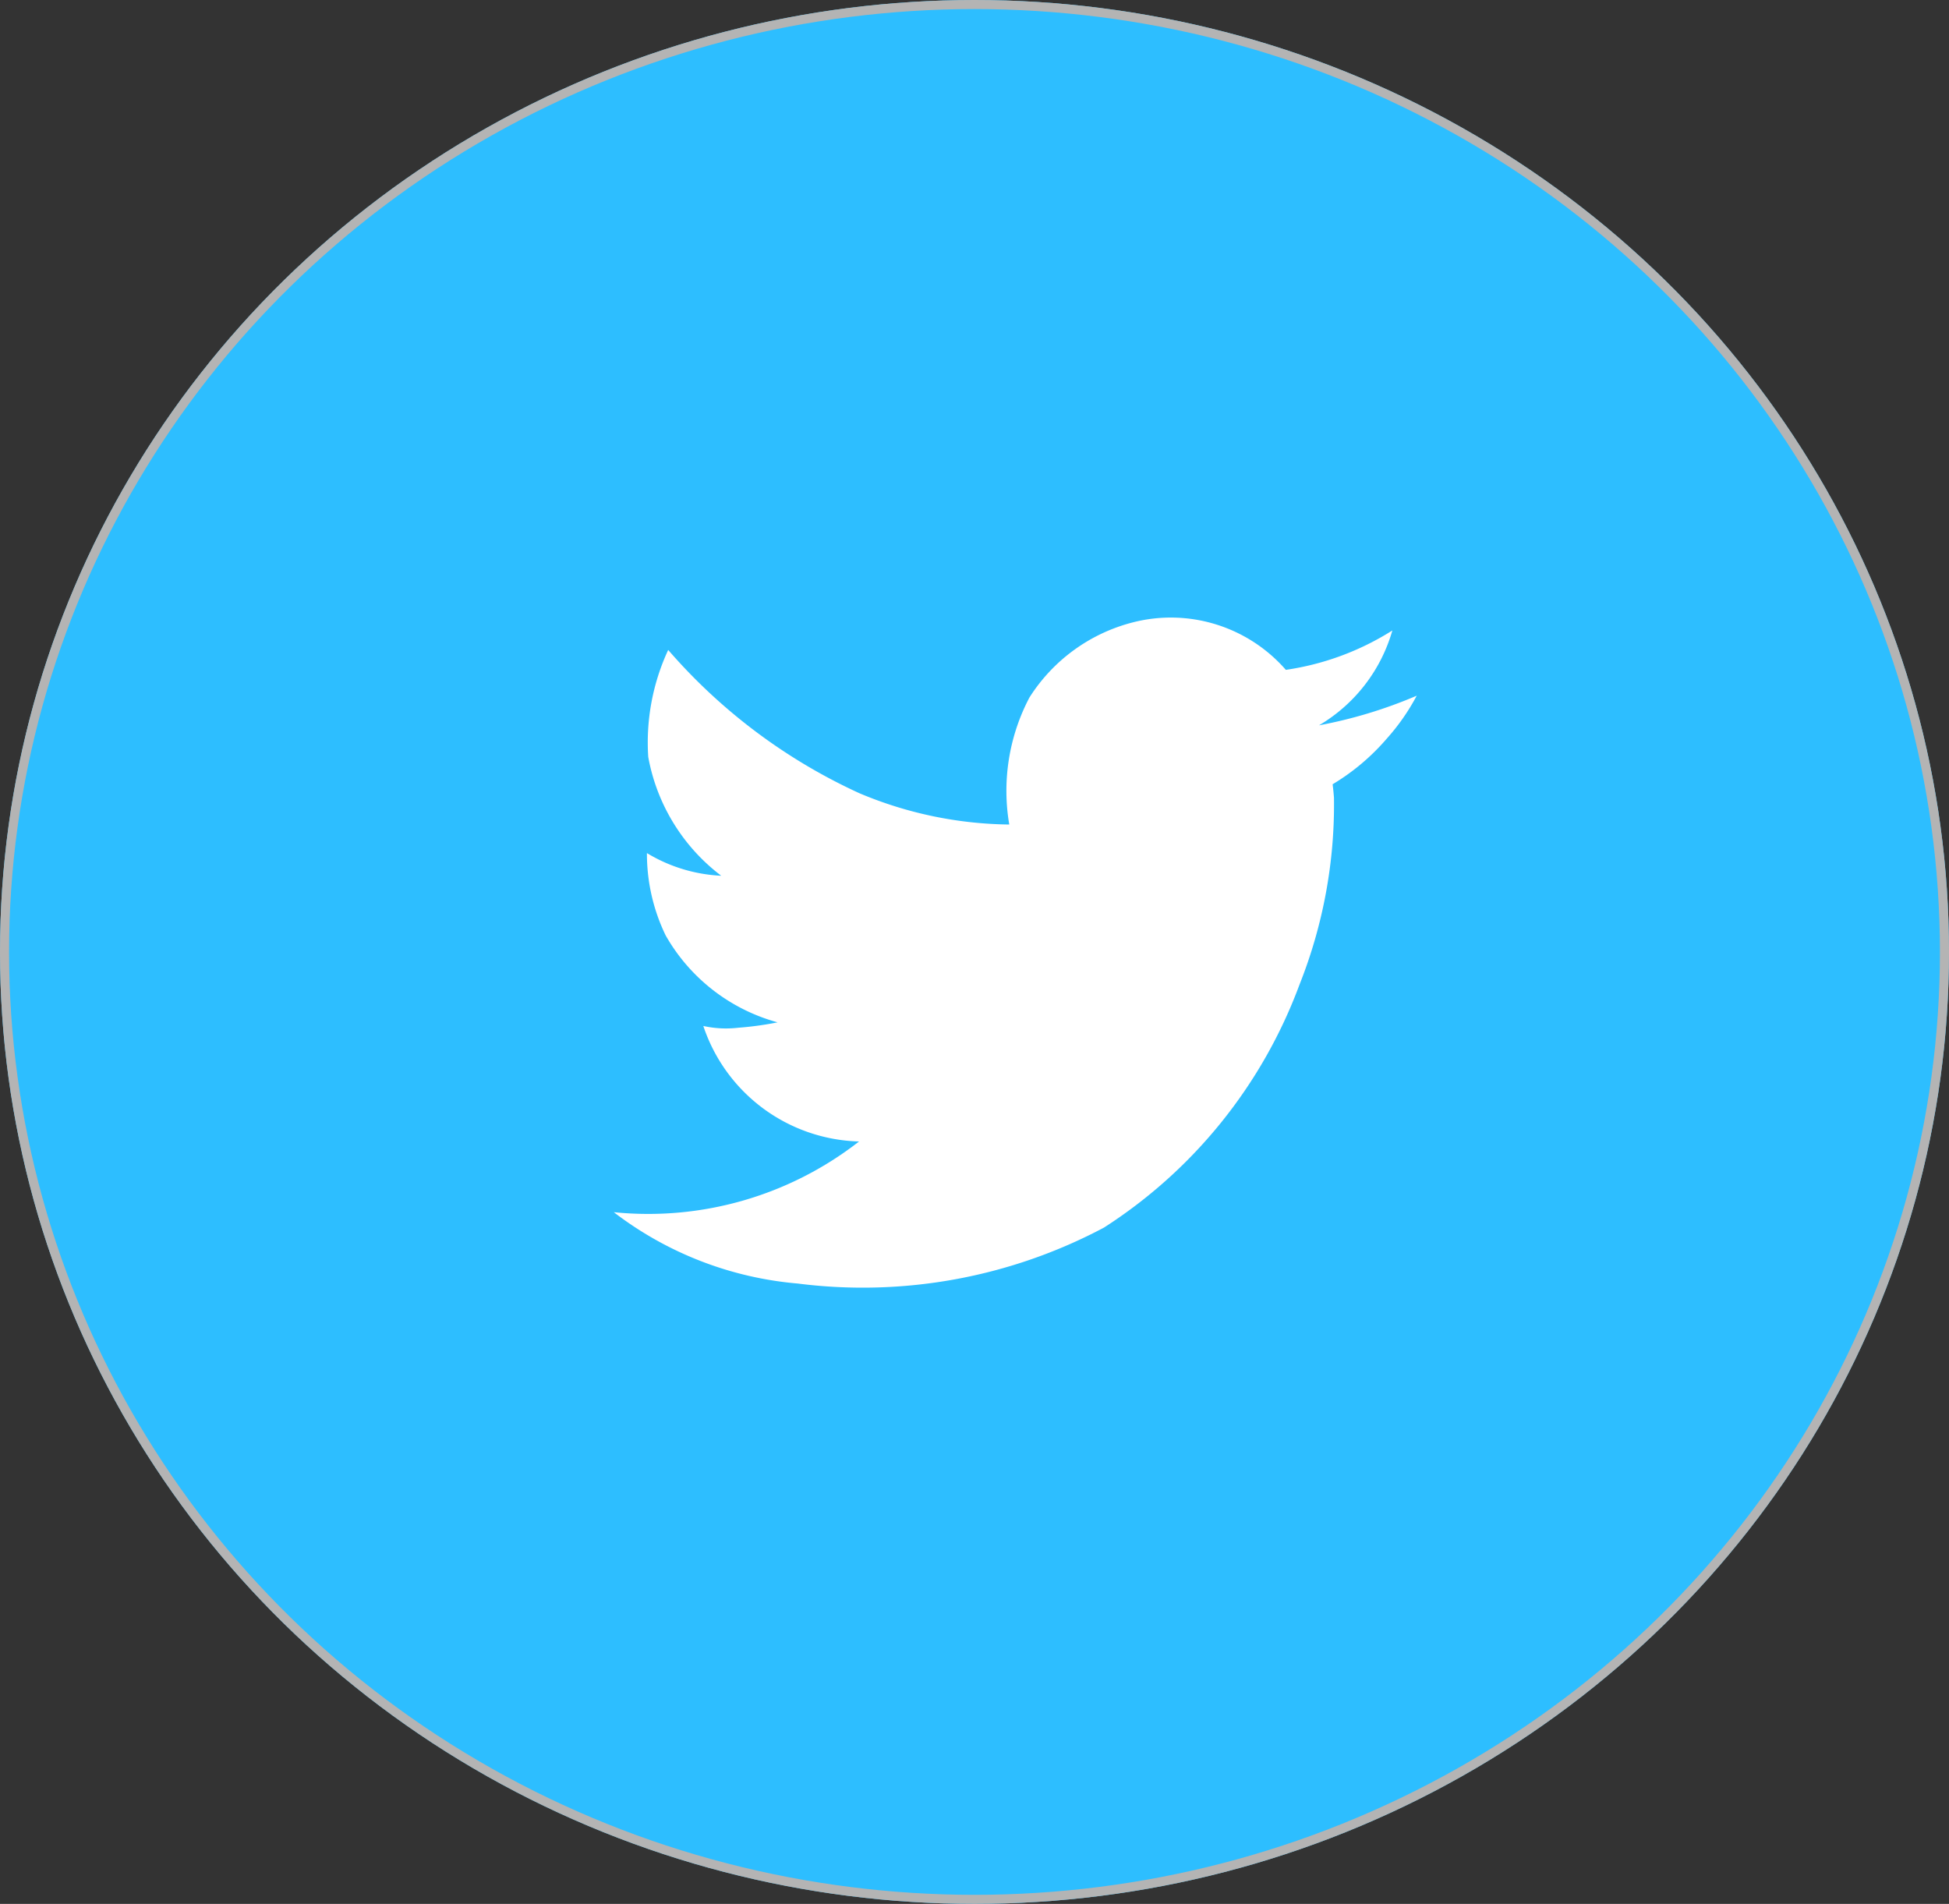 <svg xmlns="http://www.w3.org/2000/svg" width="43" height="42" viewBox="0 0 43 42">
  <rect x="0" y="0" width="43" height="42" fill="#333333" stroke="none"/>
  <g id="Group_201" data-name="Group 201" transform="translate(-193 -313)">
    <g id="Ellipse_9" data-name="Ellipse 9" transform="translate(193 313)" fill="#2dbeff" stroke="#b4b4b4" stroke-width="0.2">
      <ellipse cx="21.5" cy="21" rx="21.5" ry="21" stroke="none"/>
      <ellipse cx="21.5" cy="21" rx="21.4" ry="20.9" fill="none"/>
    </g>
    <path id="twitter" d="M17.715,4.727a4.761,4.761,0,0,1-.661.948,4.883,4.883,0,0,1-1.195,1.007q.02.158.03.3a10.749,10.749,0,0,1-.76,4.118,10.843,10.843,0,0,1-4.315,5.362,11.346,11.346,0,0,1-6.754,1.234A7.755,7.755,0,0,1,0,16.122a7.563,7.563,0,0,0,5.411-1.56,3.728,3.728,0,0,1-3.436-2.548,2.311,2.311,0,0,0,.77.039,7.165,7.165,0,0,0,.869-.119,4.074,4.074,0,0,1-2.469-1.916A4.13,4.13,0,0,1,.731,8.2,3.47,3.47,0,0,0,2.37,8.7,4.235,4.235,0,0,1,.76,6.079,4.846,4.846,0,0,1,1.2,3.719a12.412,12.412,0,0,0,4.217,3.16,8.735,8.735,0,0,0,3.308.691,4.421,4.421,0,0,1,.444-2.8,3.821,3.821,0,0,1,2.281-1.659,3.367,3.367,0,0,1,3.377,1.047,6.011,6.011,0,0,0,2.35-.869,3.566,3.566,0,0,1-1.619,2.093,10.269,10.269,0,0,0,2.152-.652Z" transform="translate(206.542 323.619)" fill="#fff"/>
  </g>
</svg>
